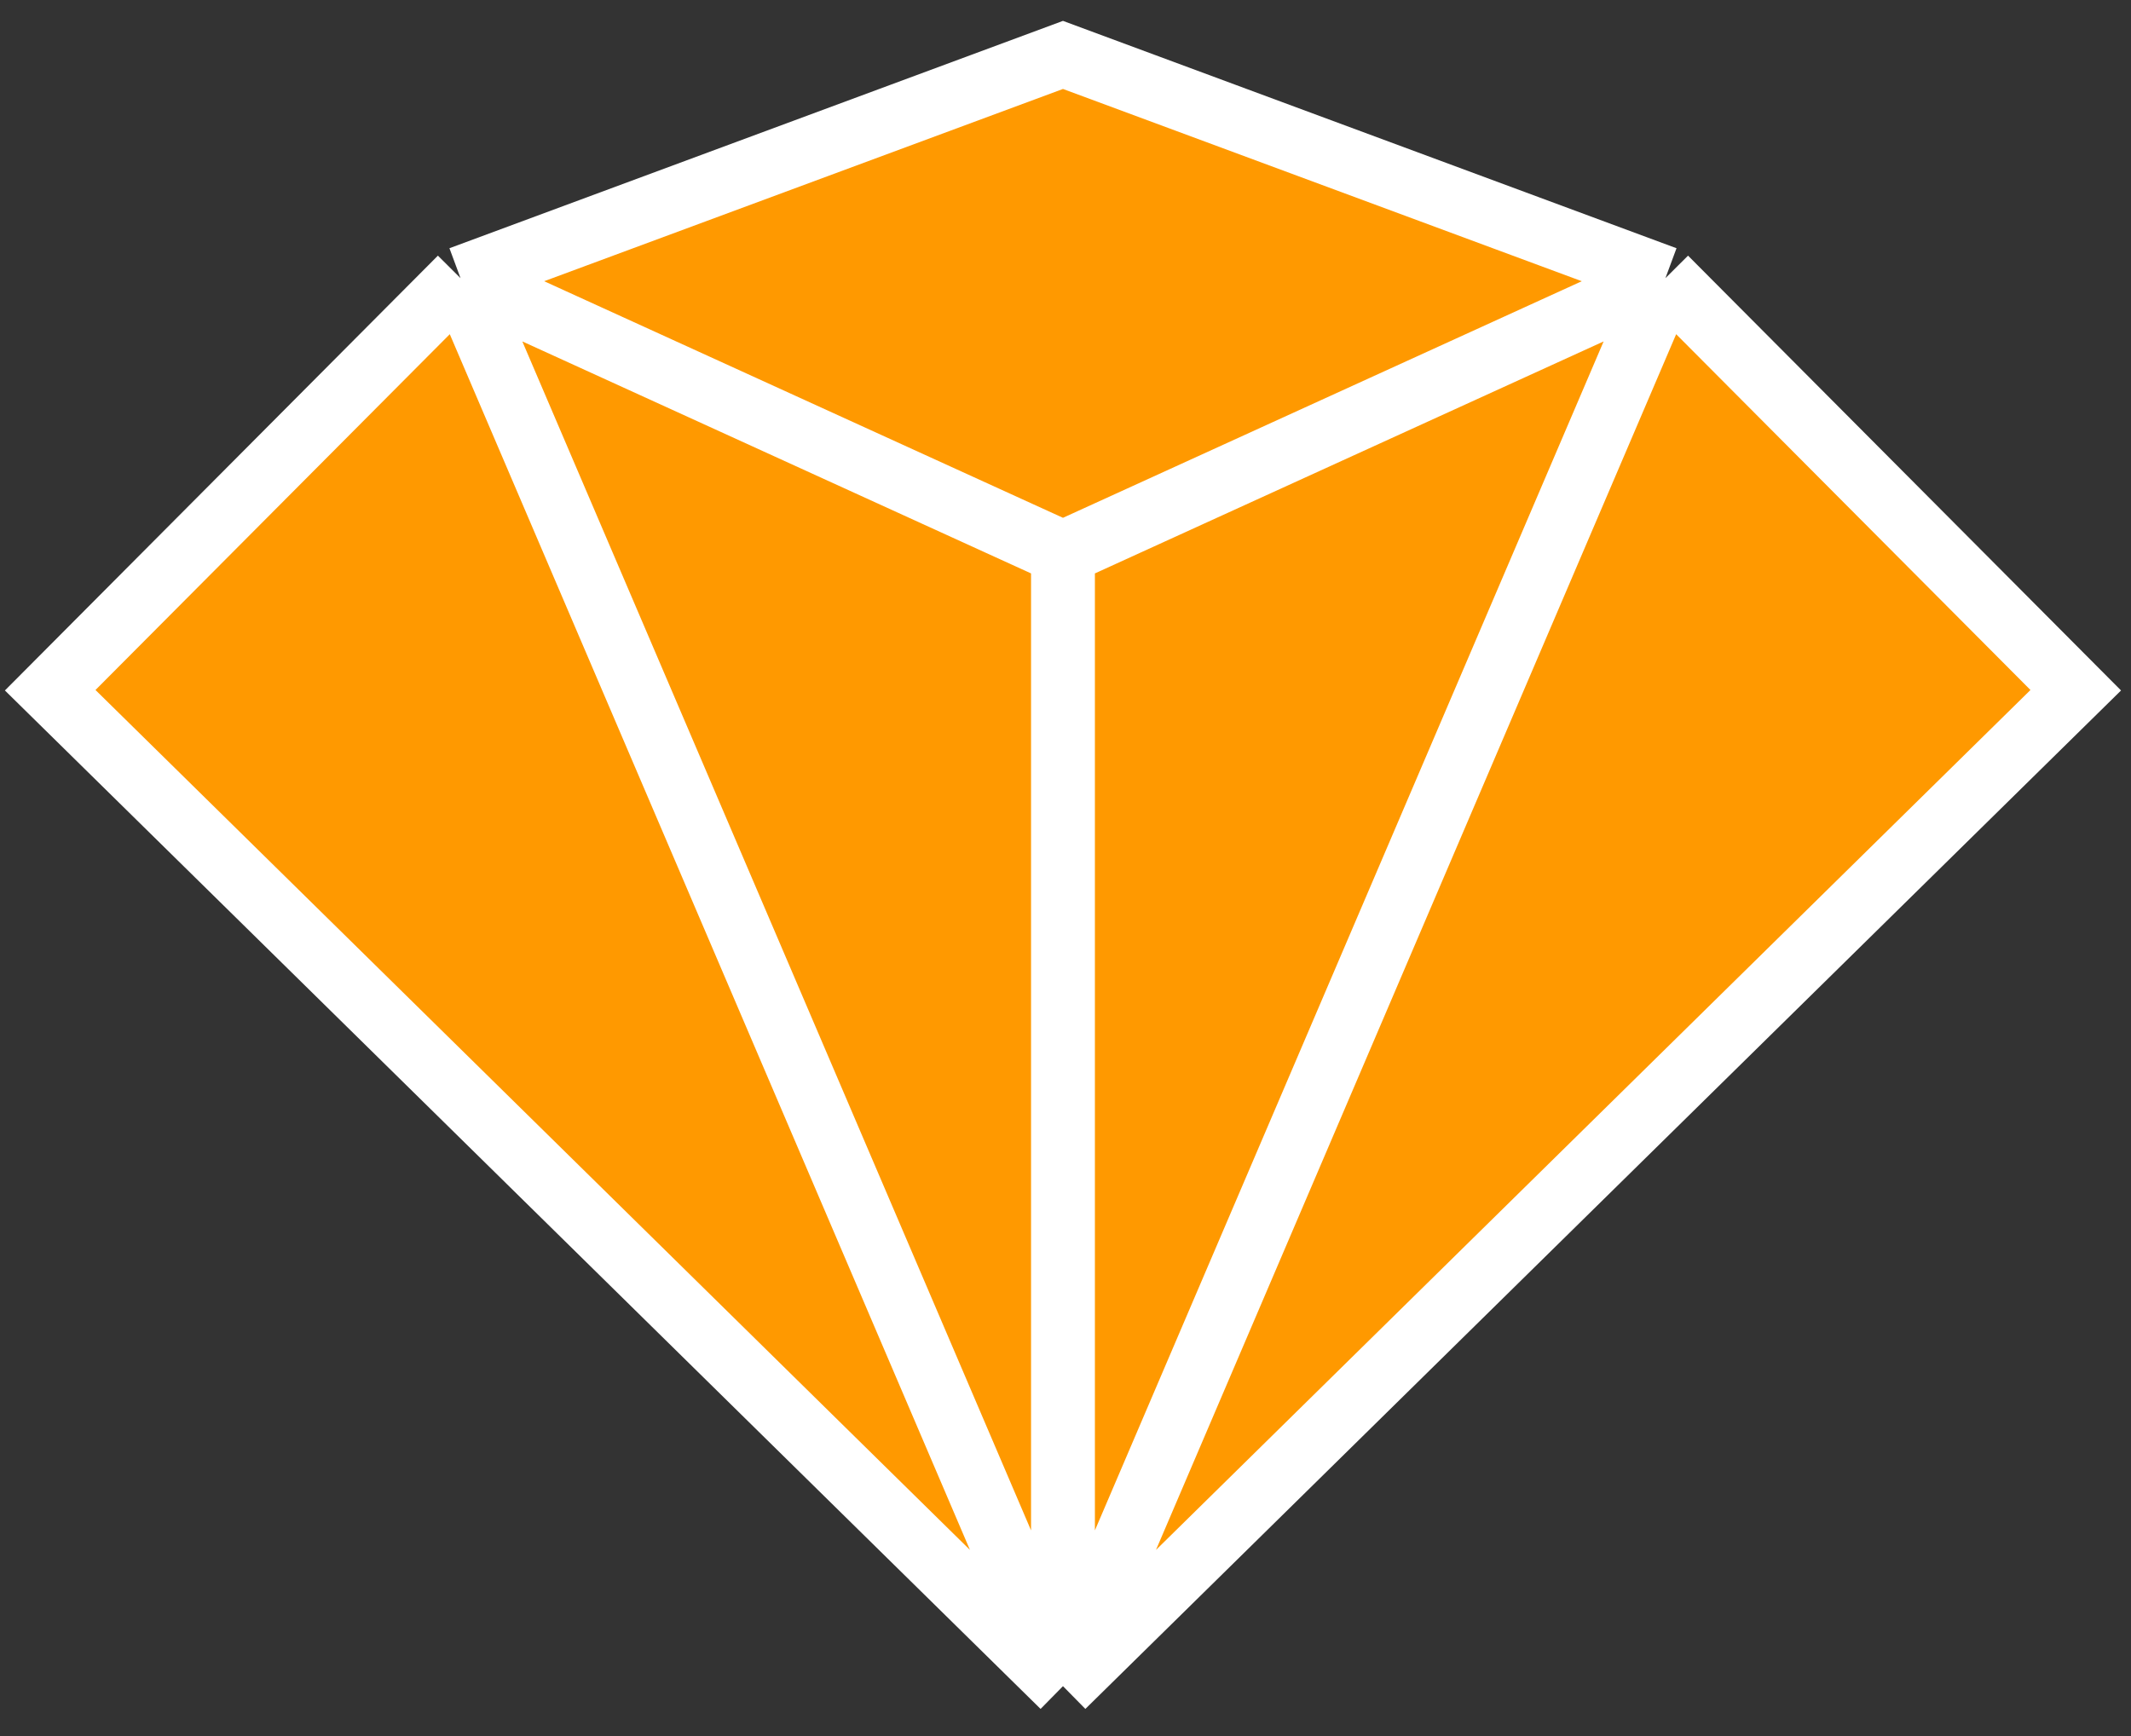 <svg width="54" height="44" viewBox="0 0 54 44" fill="none" xmlns="http://www.w3.org/2000/svg">
<rect x="0" y="0" width="54" height="44" fill="#333333" stroke="none"/>
<path d="M26.936 42.736L1.272 17.494L11.67 7.05L26.936 1.392L42.202 7.05L52.6 17.494L26.936 42.736Z" fill="#FF9900"/>
<path d="M26.936 42.736L1.272 17.494L11.67 7.05M26.936 42.736L52.6 17.494L42.202 7.05M26.936 42.736V14.013M26.936 42.736L11.67 7.05M26.936 42.736L42.202 7.05M42.202 7.05L26.936 1.392L11.67 7.05M42.202 7.05L26.936 14.013M11.67 7.05L26.936 14.013" stroke="white" stroke-width="1.618"/>
</svg>
